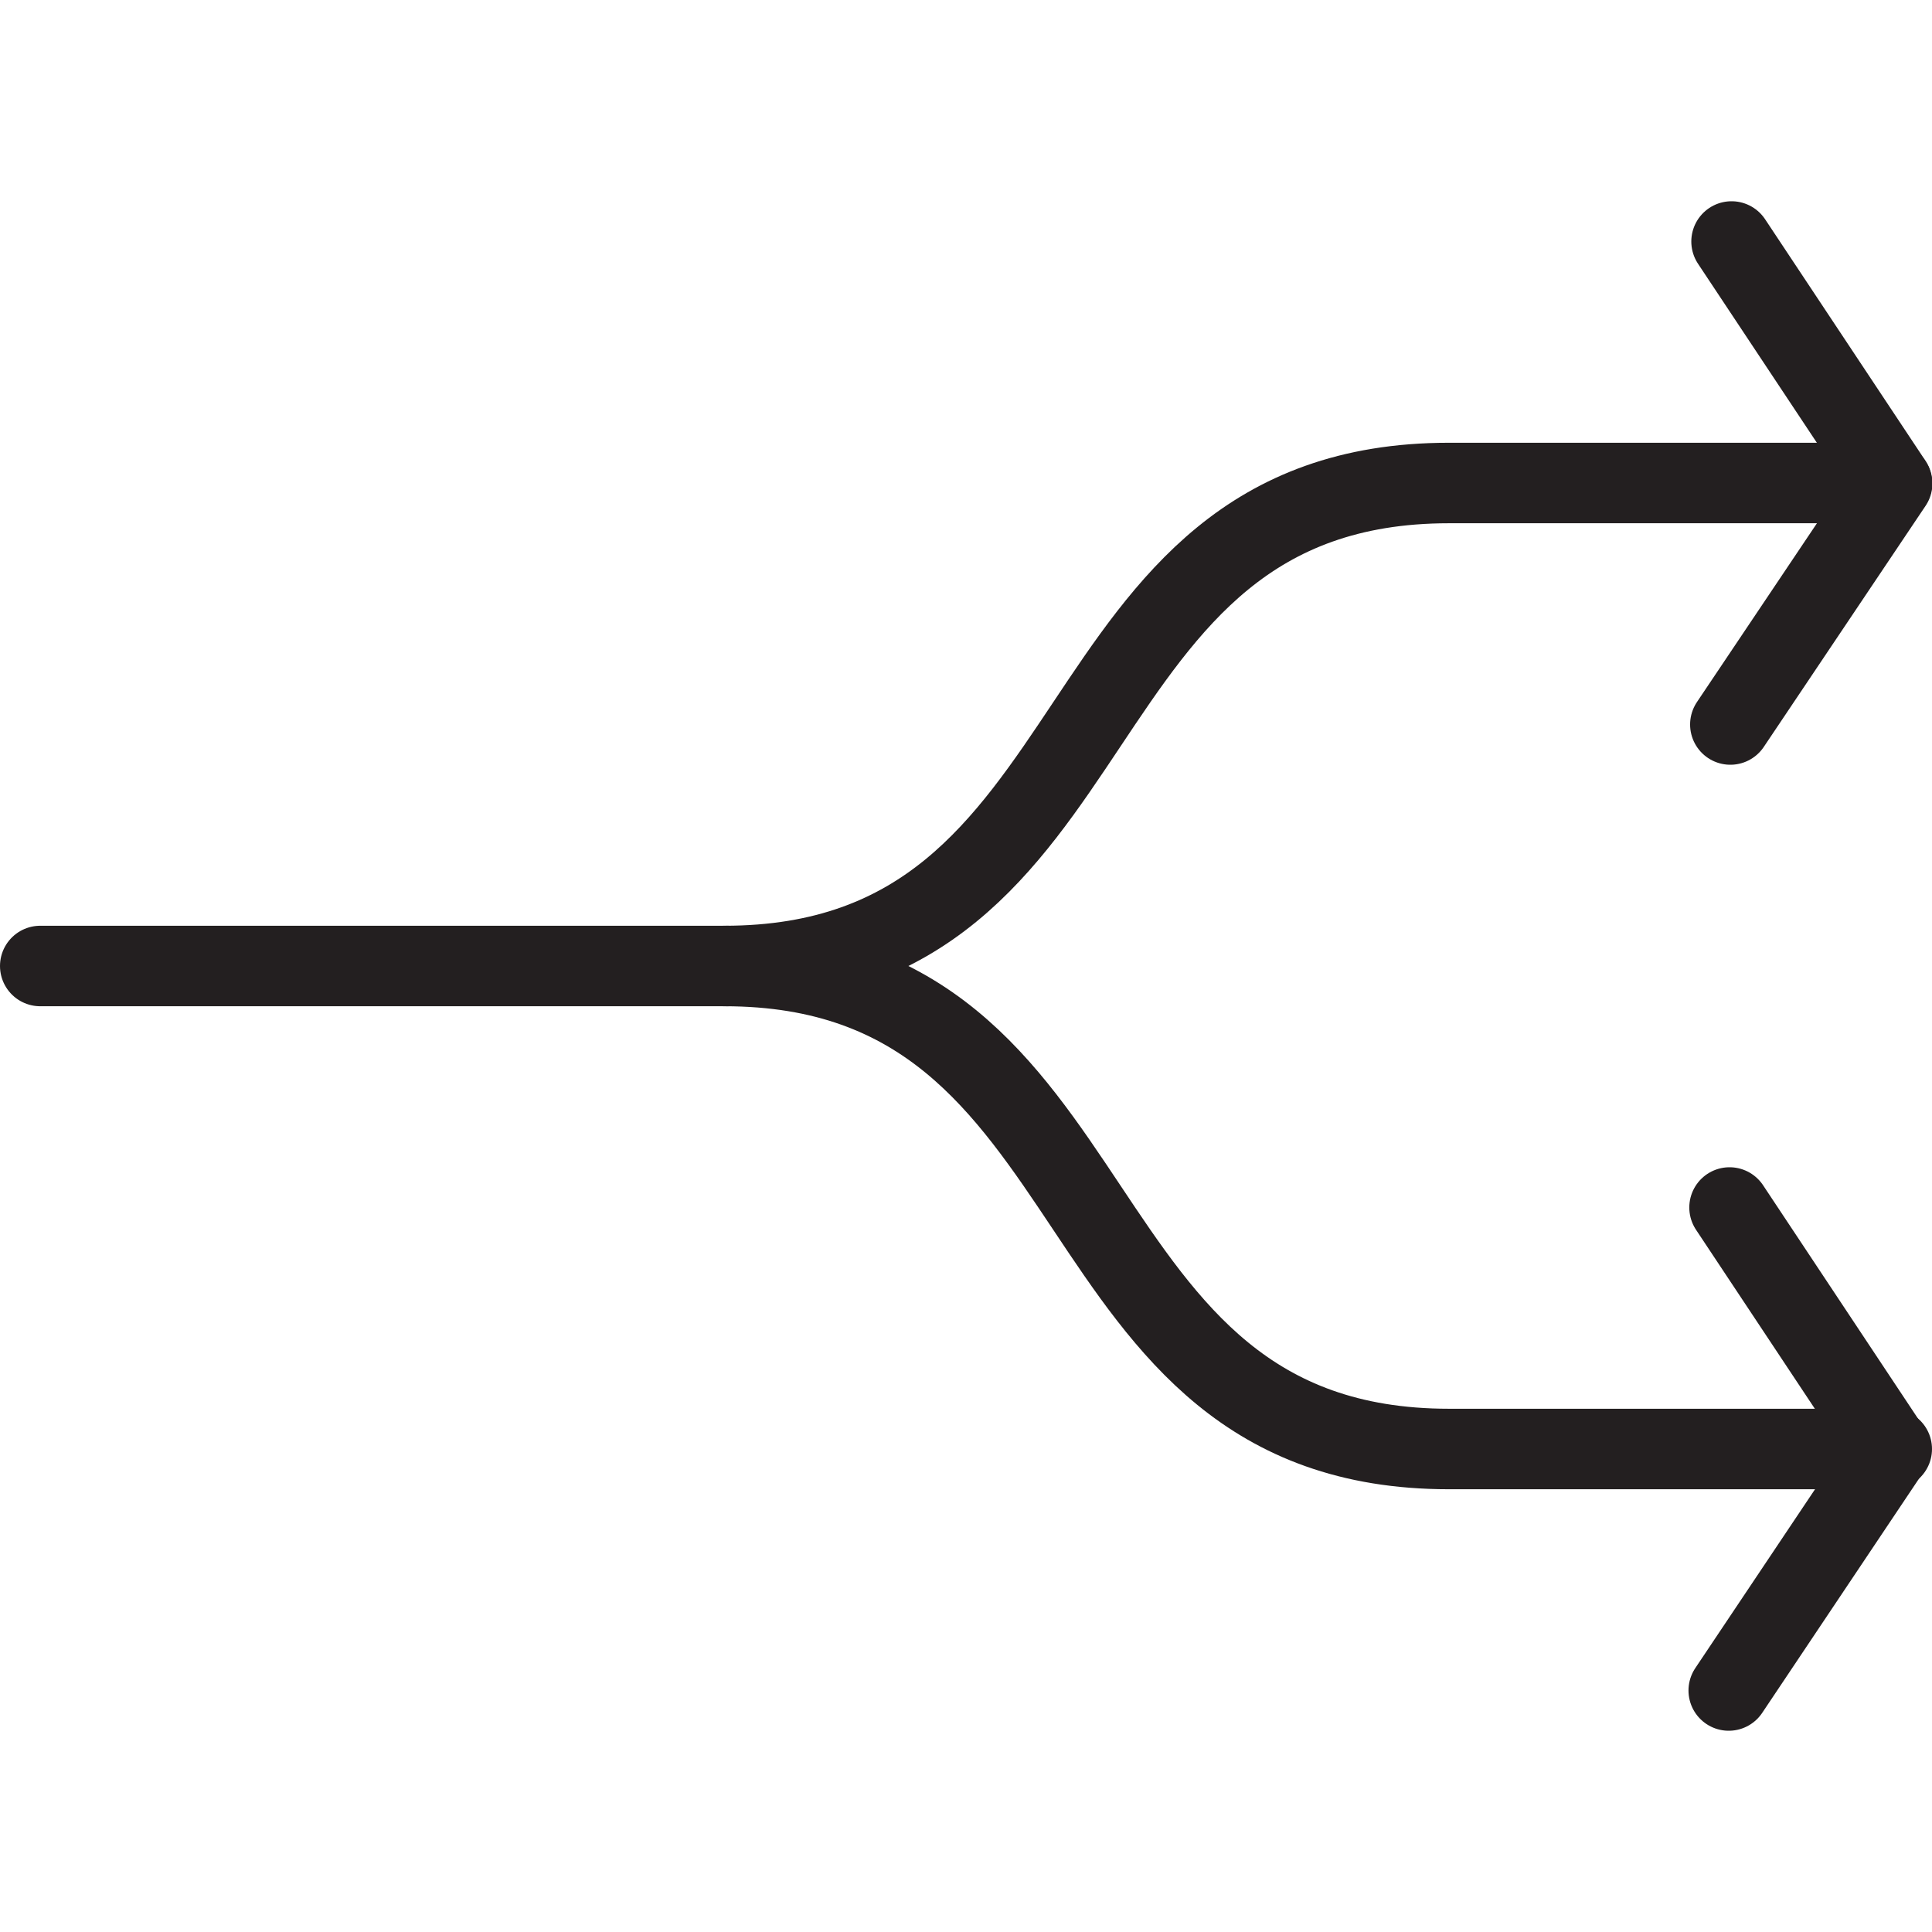 <svg version="1.1" viewBox="0 0 48 48" xmlns="http://www.w3.org/2000/svg" xmlns:xlink="http://www.w3.org/1999/xlink" overflow="hidden"><defs></defs><g id="icons"><path d=" M 47 12 L 36 12 C 26 12 28 24 18 24 L 1 24" stroke="#231F20" stroke-width="2" stroke-linecap="round" stroke-linejoin="round" fill="none"/><path d=" M 43.02 6 L 47.01 12.01 L 42.99 18" stroke="#231F20" stroke-width="2" stroke-linecap="round" stroke-linejoin="round" fill="none"/><path d=" M 47 36 L 36 36 C 26 36 28 24 18 24" stroke="#231F20" stroke-width="2" stroke-linecap="round" stroke-linejoin="round" fill="none"/><path d=" M 42.95 42 L 46.96 36.01 L 42.97 30" stroke="#231F20" stroke-width="2" stroke-linecap="round" stroke-linejoin="round" fill="none"/></g></svg>